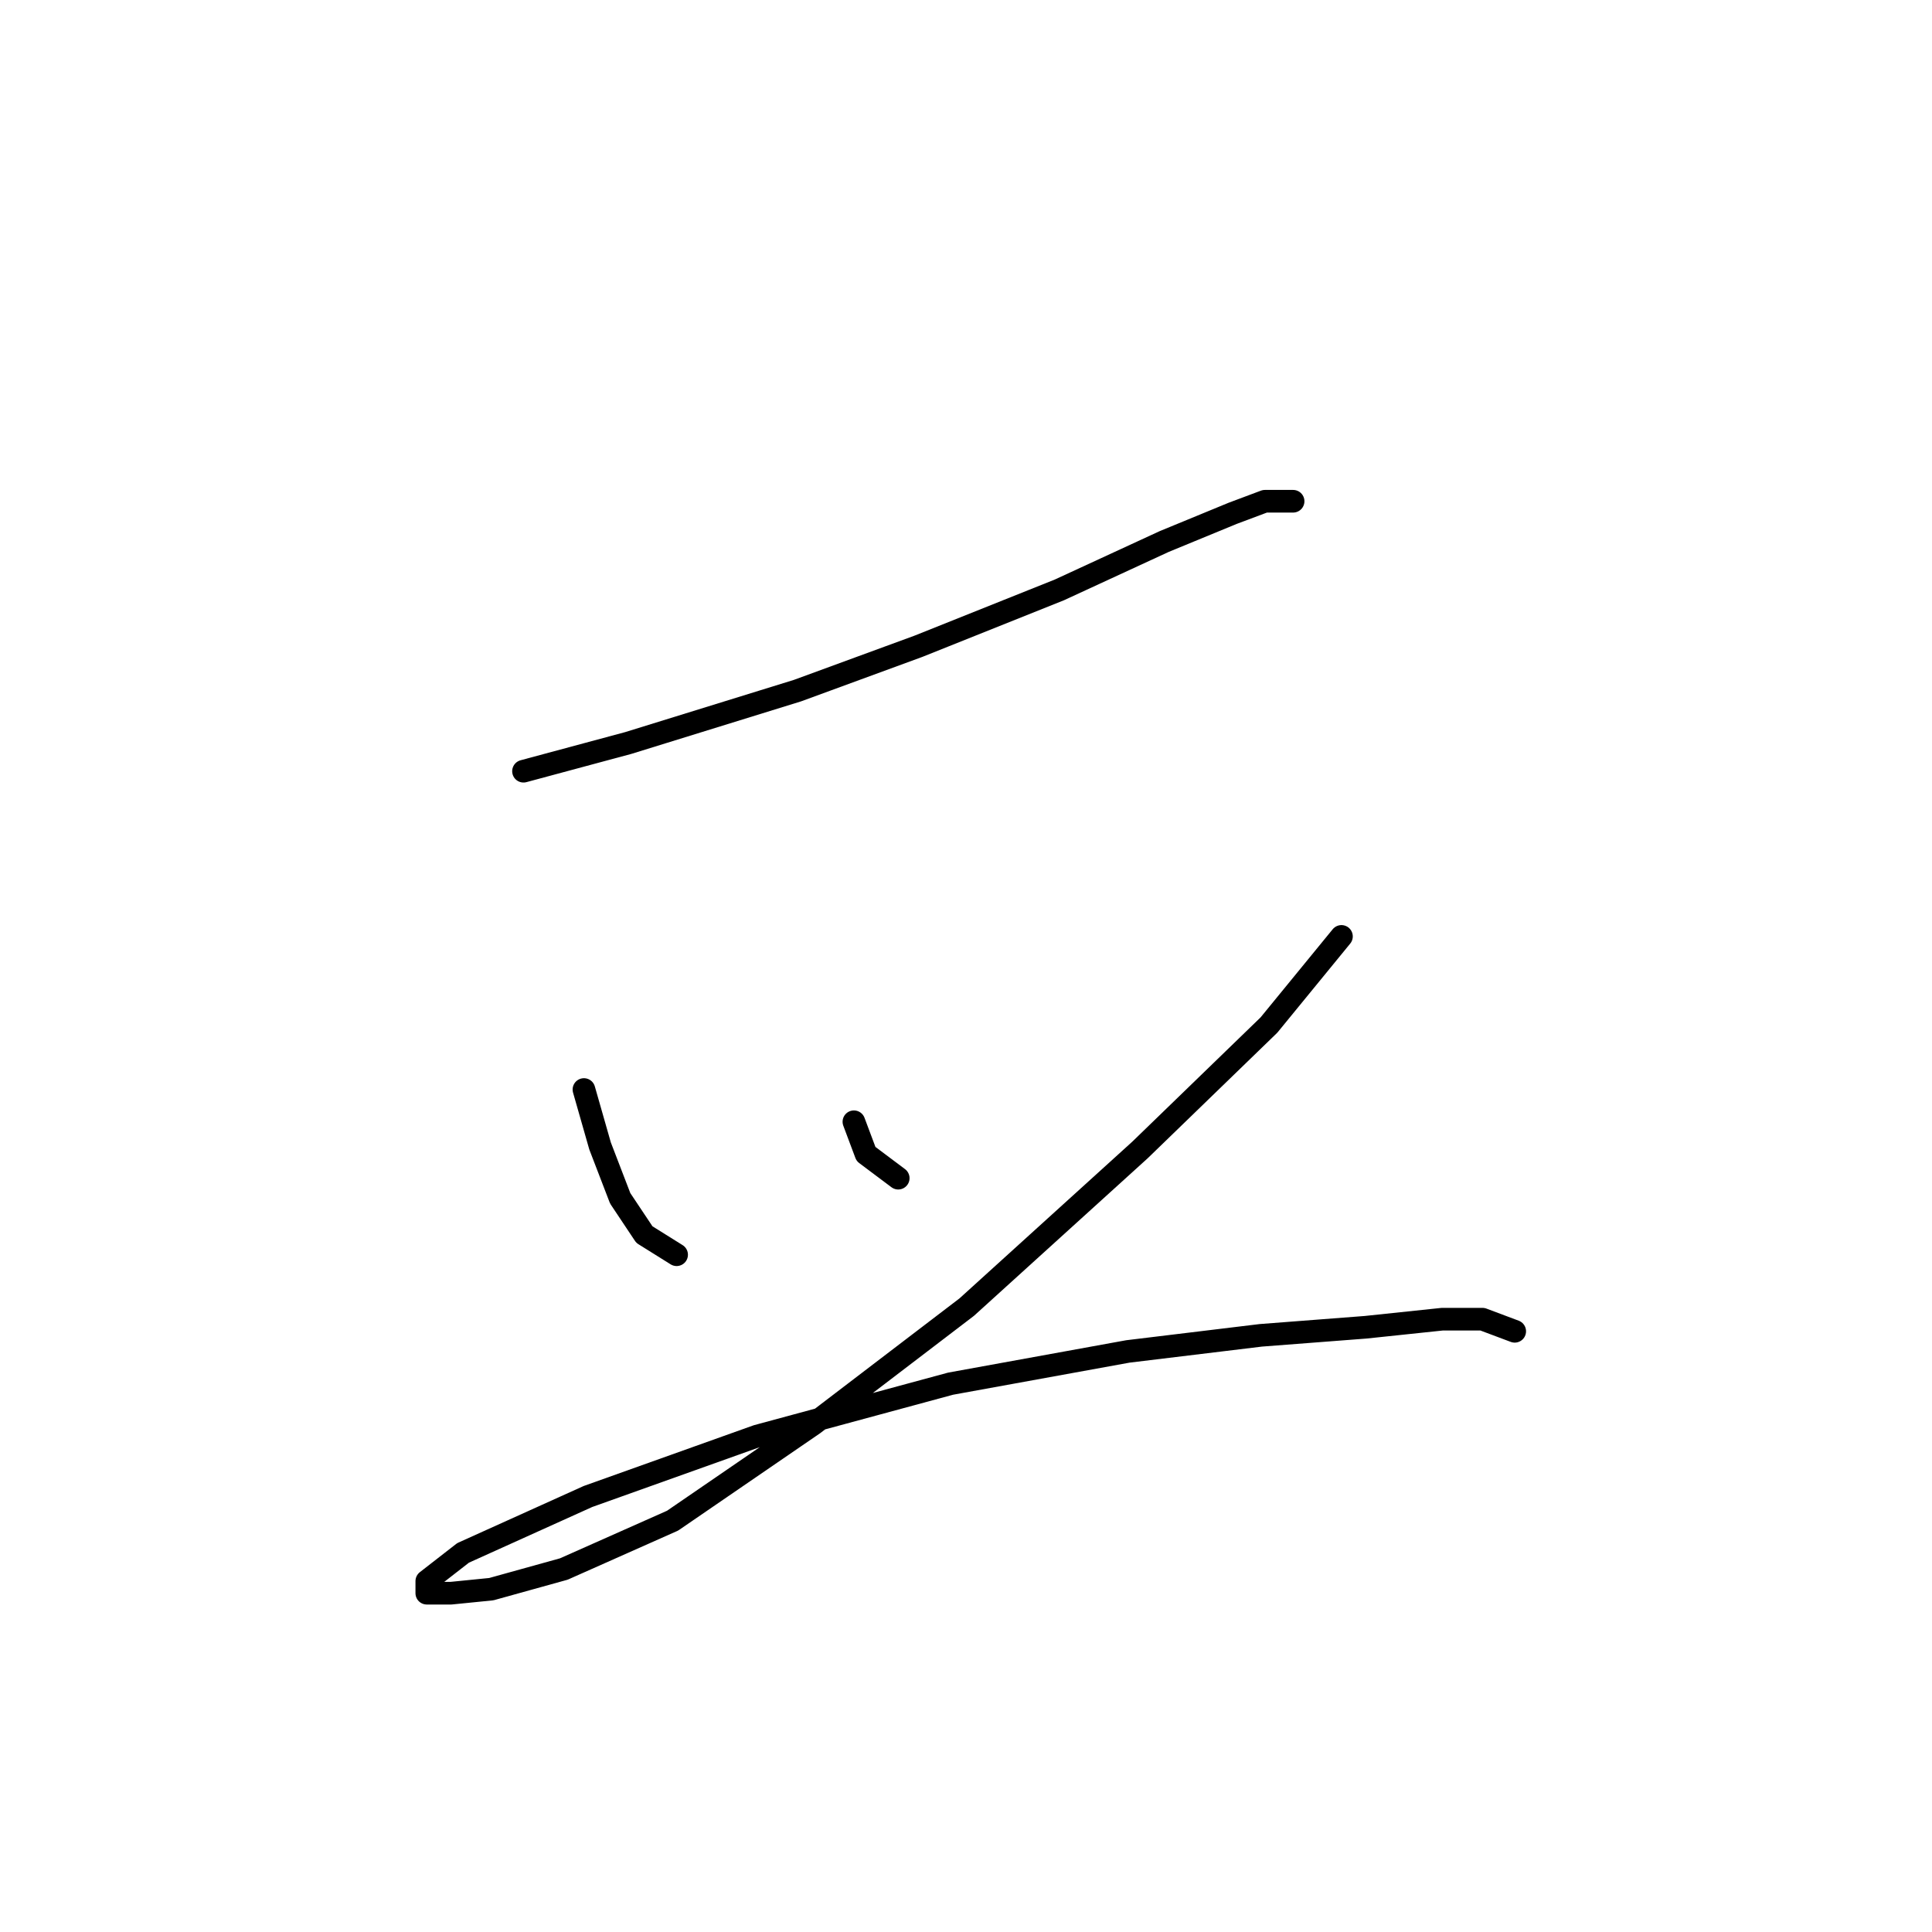 <?xml version="1.0" standalone="no"?>
    <svg width="256" height="256" xmlns="http://www.w3.org/2000/svg" version="1.1">
    <polyline stroke="black" stroke-width="3" stroke-linecap="round" fill="transparent" stroke-linejoin="round" points="69.367 102.189 83.248 98.452 105.672 91.511 121.689 85.638 140.376 78.164 154.258 71.757 163.334 68.019 167.606 66.418 171.343 66.418 171.343 66.418 " />
        <polyline stroke="black" stroke-width="3" stroke-linecap="round" fill="transparent" stroke-linejoin="round" points="77.375 144.368 79.511 151.843 82.18 158.784 85.384 163.589 89.655 166.258 89.655 166.258 " />
        <polyline stroke="black" stroke-width="3" stroke-linecap="round" fill="transparent" stroke-linejoin="round" points="113.147 148.639 114.749 152.911 119.02 156.114 119.02 156.114 " />
        <polyline stroke="black" stroke-width="3" stroke-linecap="round" fill="transparent" stroke-linejoin="round" points="177.75 124.08 168.139 135.826 151.054 152.377 128.096 173.199 107.808 188.682 89.121 201.496 74.706 207.903 65.095 210.573 59.756 211.107 56.553 211.107 56.553 209.505 61.358 205.768 77.909 198.293 100.333 190.284 125.961 183.343 149.453 179.072 167.072 176.937 180.953 175.869 191.097 174.801 196.437 174.801 200.708 176.403 200.708 176.403 " />
        </svg>